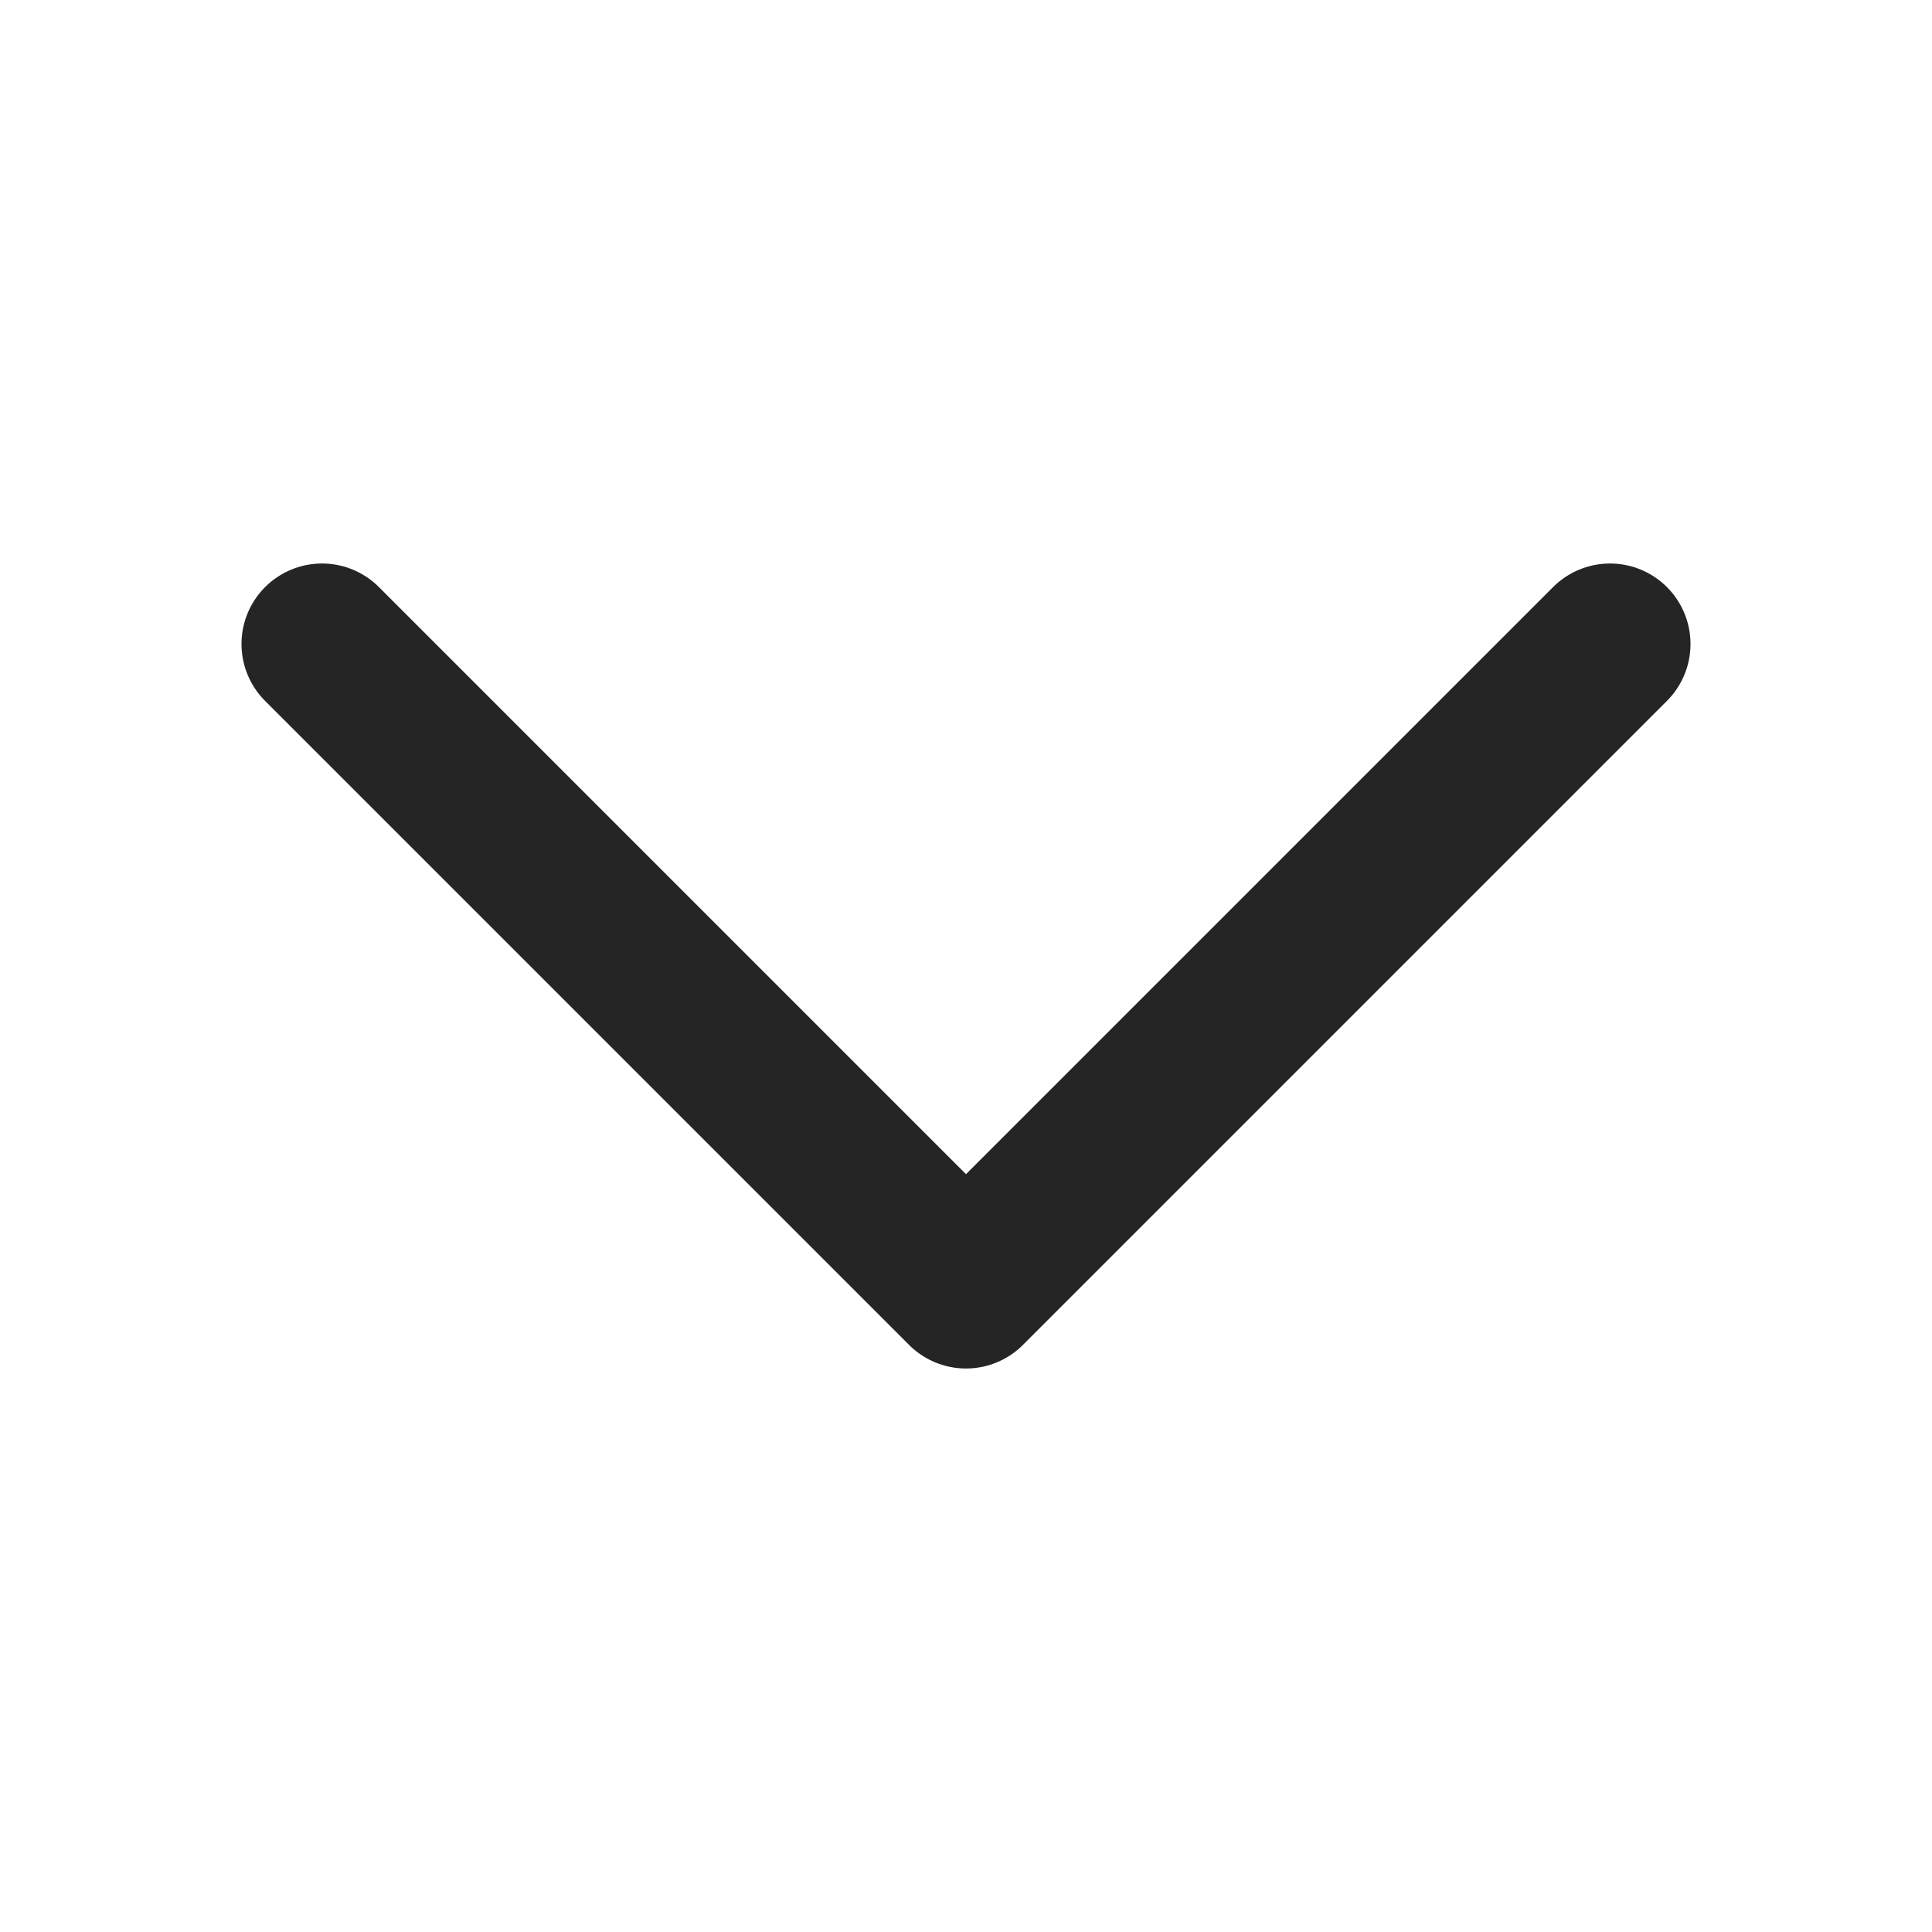 <svg width="24" height="24" viewBox="0 0 24 24" fill="none" xmlns="http://www.w3.org/2000/svg">
<path d="M4 8L12 16L20 8" stroke="#252525" stroke-width="2" stroke-linecap="round" stroke-linejoin="round"/>
</svg>
